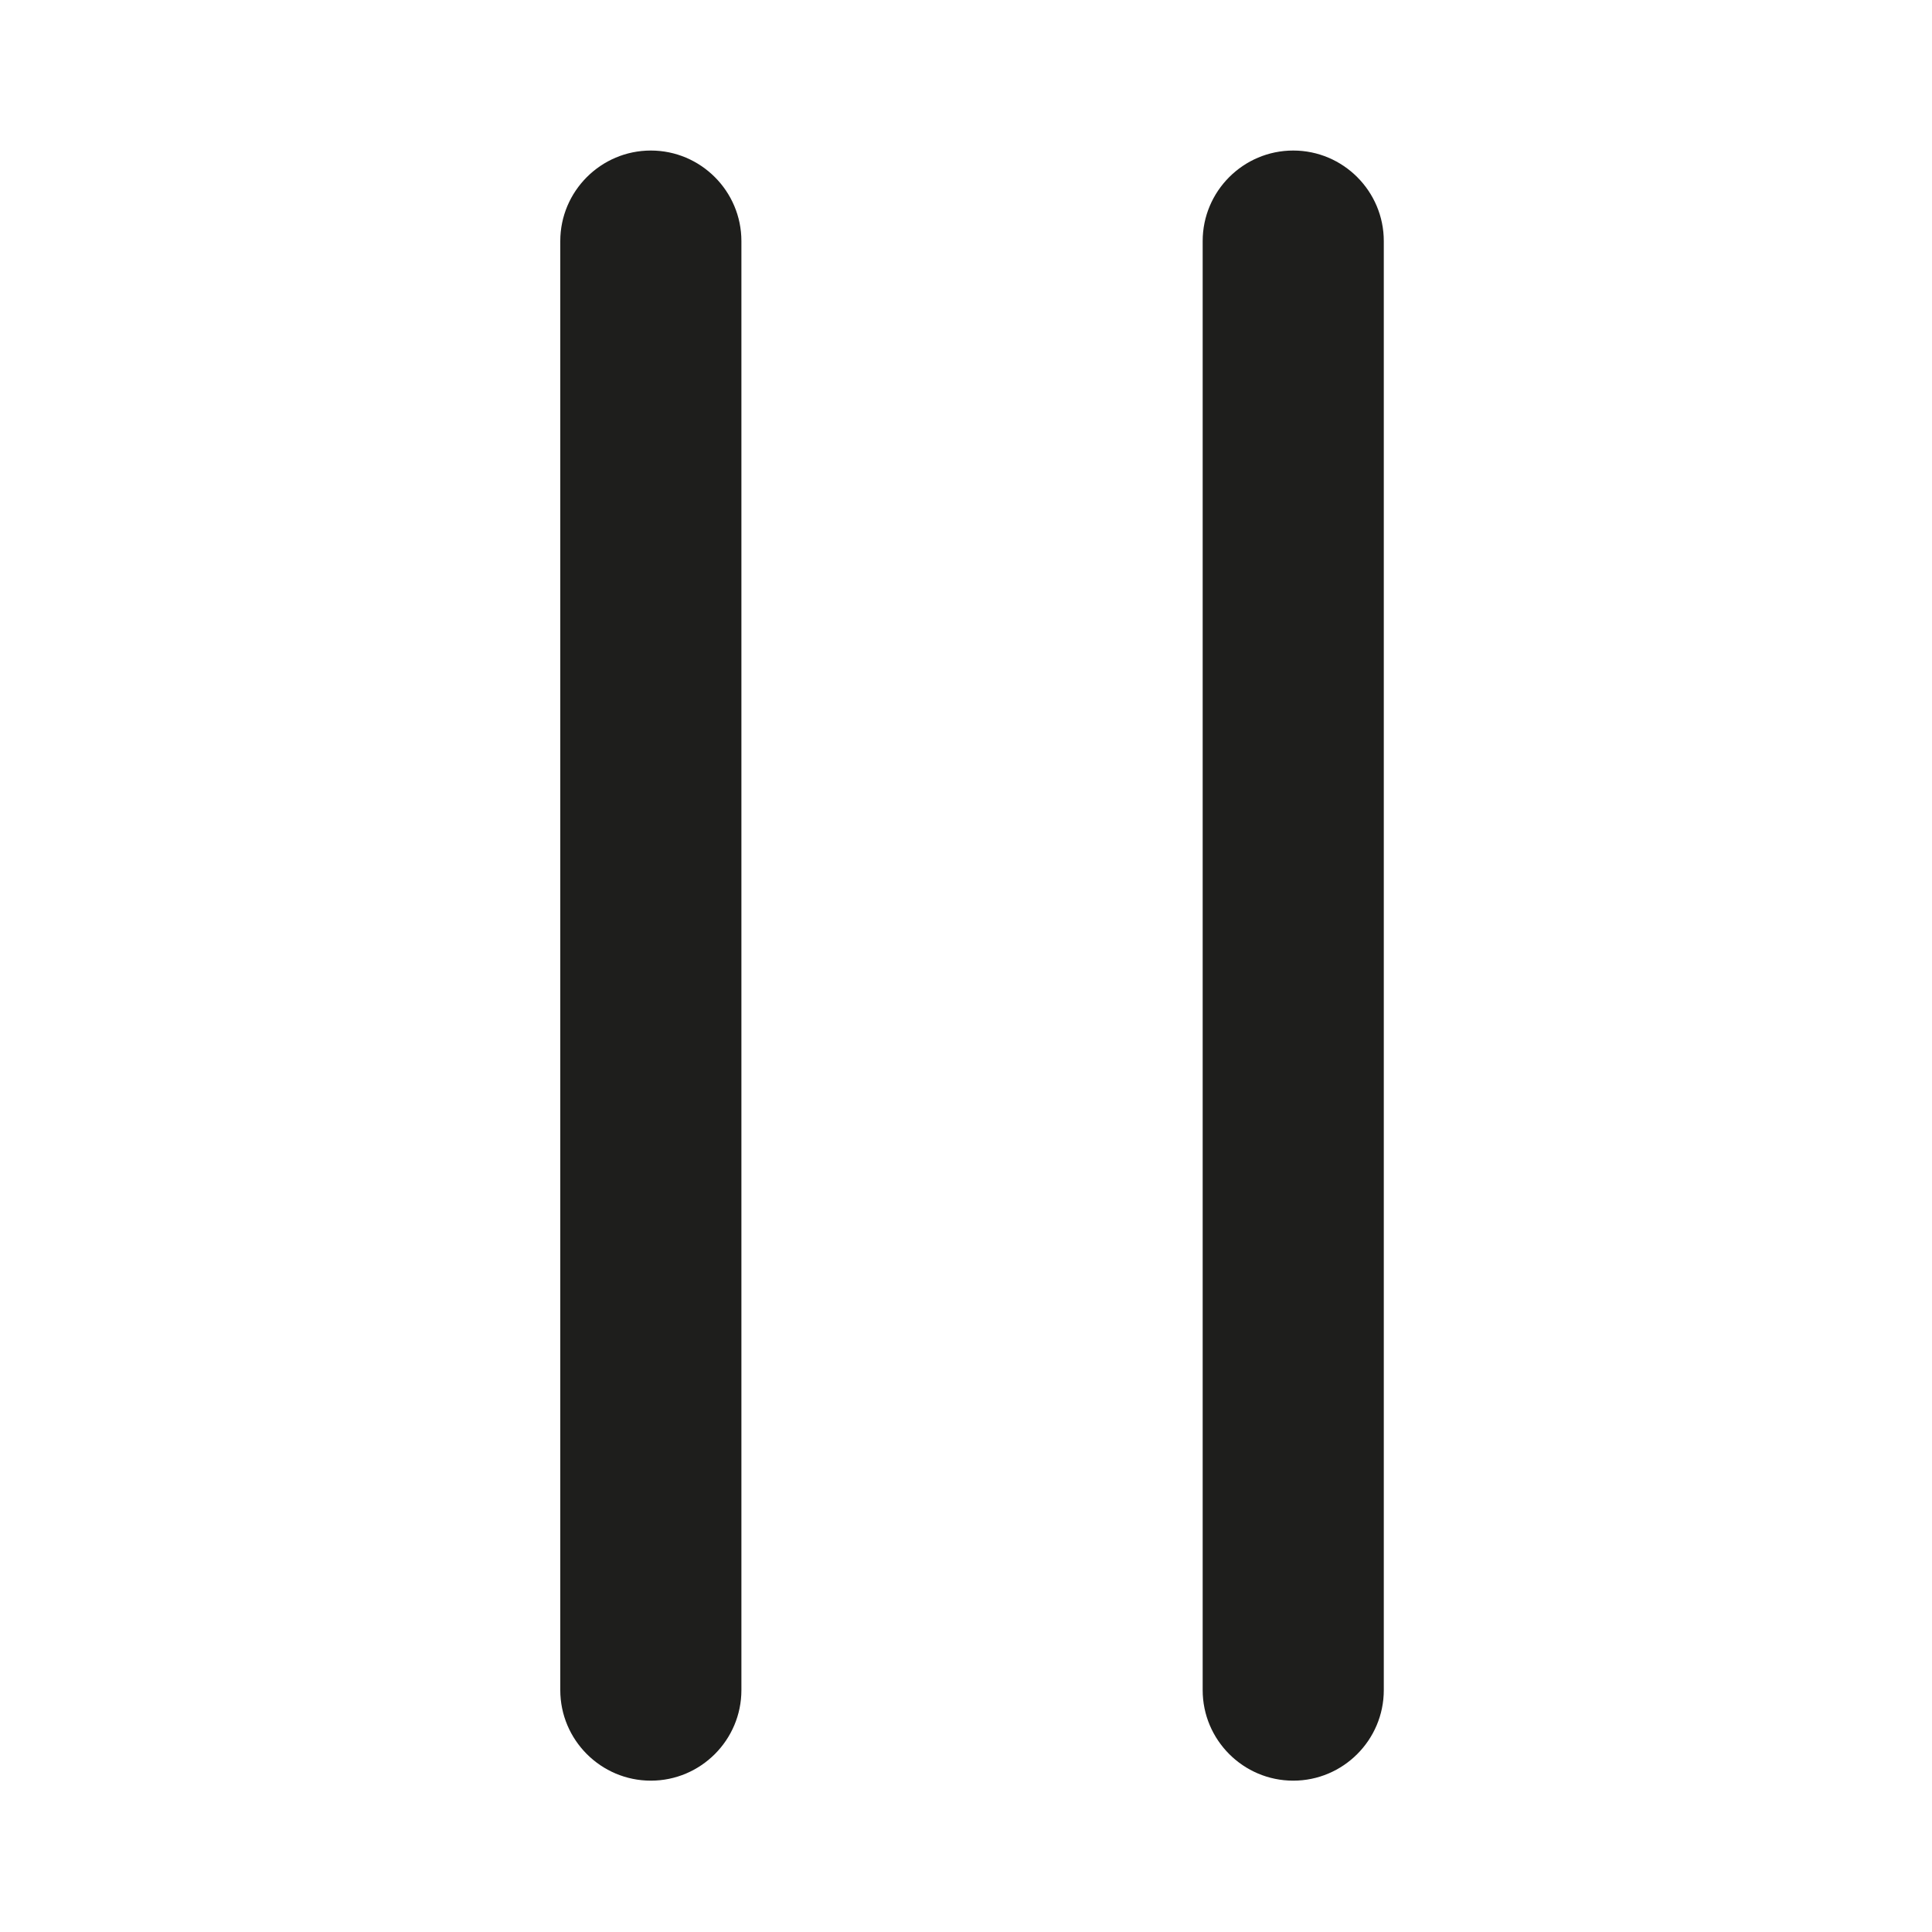 <svg viewBox="0 0 48 48" xmlns="http://www.w3.org/2000/svg">
  <path fill="#1e1e1c" d="M18.42 5.99v36c0 1.24-1.01 2.25-2.25 2.25s-2.25-1.01-2.25-2.25v-36c0-1.24 1.01-2.25 2.25-2.25s2.25 1.01 2.25 2.25m13.71-2.25c-1.24 0-2.25 1.01-2.25 2.25v36c0 1.24 1.01 2.25 2.25 2.25s2.25-1.01 2.25-2.25v-36c0-1.24-1.01-2.25-2.25-2.25"/>
</svg>

